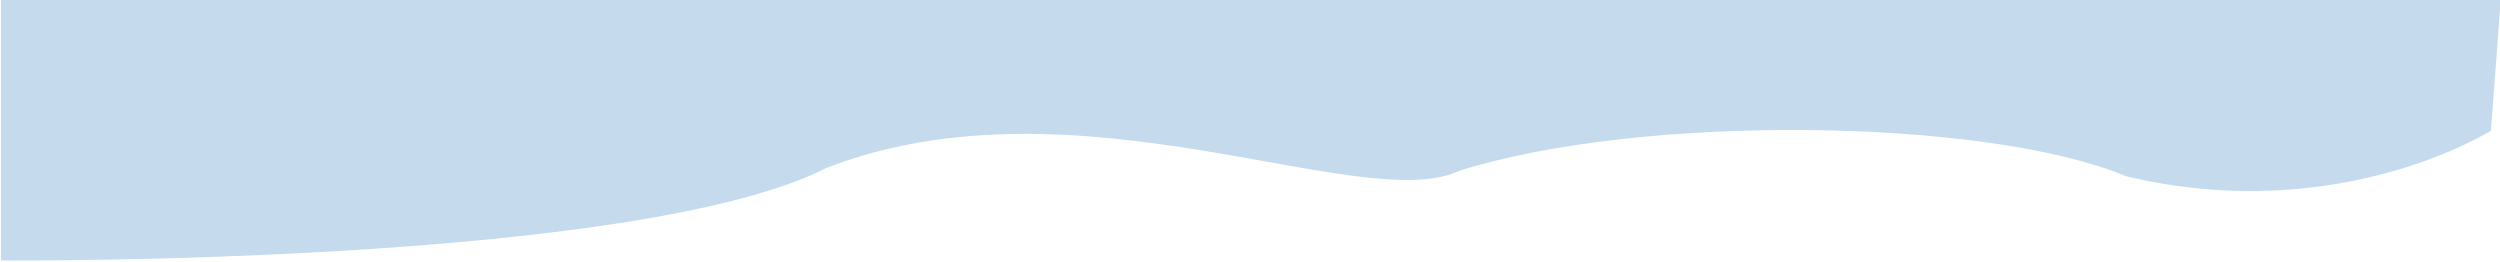 <?xml version="1.0" encoding="UTF-8" standalone="no"?>
<!-- Created with Inkscape (http://www.inkscape.org/) -->

<svg
   width="210mm"
   height="22mm"
   viewBox="0 0 210 22"
   version="1.1"
   id="svg5"
   inkscape:version="1.1.2 (0a00cf5339, 2022-02-04)"
   sodipodi:docname="animation-workbench-header.svg"
   inkscape:export-filename="/home/timlinux/dev/python/QGISAnimationWorkbench/templates/animation-workbench-footer.png"
   inkscape:export-xdpi="79.375"
   inkscape:export-ydpi="79.375"
   xmlns:inkscape="http://www.inkscape.org/namespaces/inkscape"
   xmlns:sodipodi="http://sodipodi.sourceforge.net/DTD/sodipodi-0.dtd"
   xmlns="http://www.w3.org/2000/svg"
   xmlns:svg="http://www.w3.org/2000/svg">
  <sodipodi:namedview
     id="namedview7"
     pagecolor="#ffffff"
     bordercolor="#666666"
     borderopacity="1.0"
     inkscape:pageshadow="2"
     inkscape:pageopacity="0.0"
     inkscape:pagecheckerboard="0"
     inkscape:document-units="mm"
     showgrid="false"
     fit-margin-top="0"
     fit-margin-left="0"
     fit-margin-right="0"
     fit-margin-bottom="0"
     inkscape:zoom="0.69575618"
     inkscape:cx="427.59232"
     inkscape:cy="37.369413"
     inkscape:window-width="1920"
     inkscape:window-height="995"
     inkscape:window-x="0"
     inkscape:window-y="0"
     inkscape:window-maximized="1"
     inkscape:current-layer="layer1"
     showguides="true"
     inkscape:guide-bbox="true">
    <sodipodi:guide
       position="-6.301,43.402"
       orientation="1,0"
       id="guide38054" />
  </sodipodi:namedview>
  <defs
     id="defs2">
    <inkscape:path-effect
       effect="skeletal"
       id="path-effect40654"
       is_visible="true"
       lpeversion="1"
       pattern="M 0,4.992 C 0,2.236 2.236,0 4.992,0 c 2.756,0 4.992,2.236 4.992,4.992 0,2.756 -2.236,4.992 -4.992,4.992 C 2.236,9.984 0,7.748 0,4.992 Z"
       copytype="single_stretched"
       prop_scale="0.05"
       scale_y_rel="false"
       spacing="0"
       normal_offset="0"
       tang_offset="0"
       prop_units="false"
       vertical_pattern="false"
       hide_knot="false"
       fuse_tolerance="0" />
    <inkscape:path-effect
       effect="skeletal"
       id="path-effect40380"
       is_visible="true"
       lpeversion="1"
       pattern="M 0,4.992 C 0,2.236 2.236,0 4.992,0 c 2.756,0 4.992,2.236 4.992,4.992 0,2.756 -2.236,4.992 -4.992,4.992 C 2.236,9.984 0,7.748 0,4.992 Z"
       copytype="single_stretched"
       prop_scale="0.05"
       scale_y_rel="false"
       spacing="0"
       normal_offset="0"
       tang_offset="0"
       prop_units="false"
       vertical_pattern="false"
       hide_knot="false"
       fuse_tolerance="0" />
    <inkscape:path-effect
       effect="skeletal"
       id="path-effect39054"
       is_visible="true"
       lpeversion="1"
       pattern="m 9.195,-39.799 c 0,-2.756 2.236,-4.992 4.992,-4.992 2.756,0 4.992,2.236 4.992,4.992 0,2.756 -2.236,4.992 -4.992,4.992 -2.756,0 -4.992,-2.236 -4.992,-4.992 z"
       copytype="single_stretched"
       prop_scale="0.05"
       scale_y_rel="false"
       spacing="0"
       normal_offset="0"
       tang_offset="0"
       prop_units="false"
       vertical_pattern="false"
       hide_knot="false"
       fuse_tolerance="0" />
    <filter
       style="color-interpolation-filters:sRGB"
       inkscape:label="Drop Shadow"
       id="filter2614"
       x="-2.583"
       y="-1.144"
       width="8.27"
       height="4.219">
      <feFlood
         flood-opacity="0.498"
         flood-color="rgb(0,0,0)"
         result="flood"
         id="feFlood2604" />
      <feComposite
         in="flood"
         in2="SourceGraphic"
         operator="in"
         result="composite1"
         id="feComposite2606" />
      <feGaussianBlur
         in="composite1"
         stdDeviation="3"
         result="blur"
         id="feGaussianBlur2608" />
      <feOffset
         dx="6"
         dy="6"
         result="offset"
         id="feOffset2610" />
      <feComposite
         in="SourceGraphic"
         in2="offset"
         operator="over"
         result="composite2"
         id="feComposite2612" />
    </filter>
    <clipPath
       clipPathUnits="userSpaceOnUse"
       id="clipPath38553">
      <rect
         style="fill:none;fill-opacity:1;stroke:#f4fbf3;stroke-width:0;stroke-linecap:round;stroke-opacity:1"
         id="rect38555"
         width="16.885"
         height="16.247"
         x="190.093"
         y="2.772" />
    </clipPath>
    <clipPath
       clipPathUnits="userSpaceOnUse"
       id="clipPath45309">
      <rect
         style="fill:none;fill-opacity:1;stroke:#f4972d;stroke-width:0.7;stroke-linecap:round;stroke-miterlimit:4;stroke-dasharray:none;stroke-opacity:1"
         id="rect45311"
         width="54.165"
         height="23.722"
         x="155.902"
         y="-1.842" />
    </clipPath>
  </defs>
  <g
     inkscape:label="Layer 1"
     inkscape:groupmode="layer"
     id="layer1">
    <path
       id="rect885"
       style="fill:#95bbdd;fill-opacity:0.55;stroke:#f4972d;stroke-width:0;stroke-linecap:round"
       d="M 0.081,-0.037 H 210.067 L 209.239,10.976 c 0,0 -12.779,8.102 -30.673,3.823 C 167.003,9.937 138.019,9.487 122.577,14.348 114.442,18.194 90.504,5.99 69.486,14.079 53.375,22.313 0.081,21.88 0.081,21.88 Z"
       sodipodi:nodetypes="cccccccc" />
  </g>
</svg>
